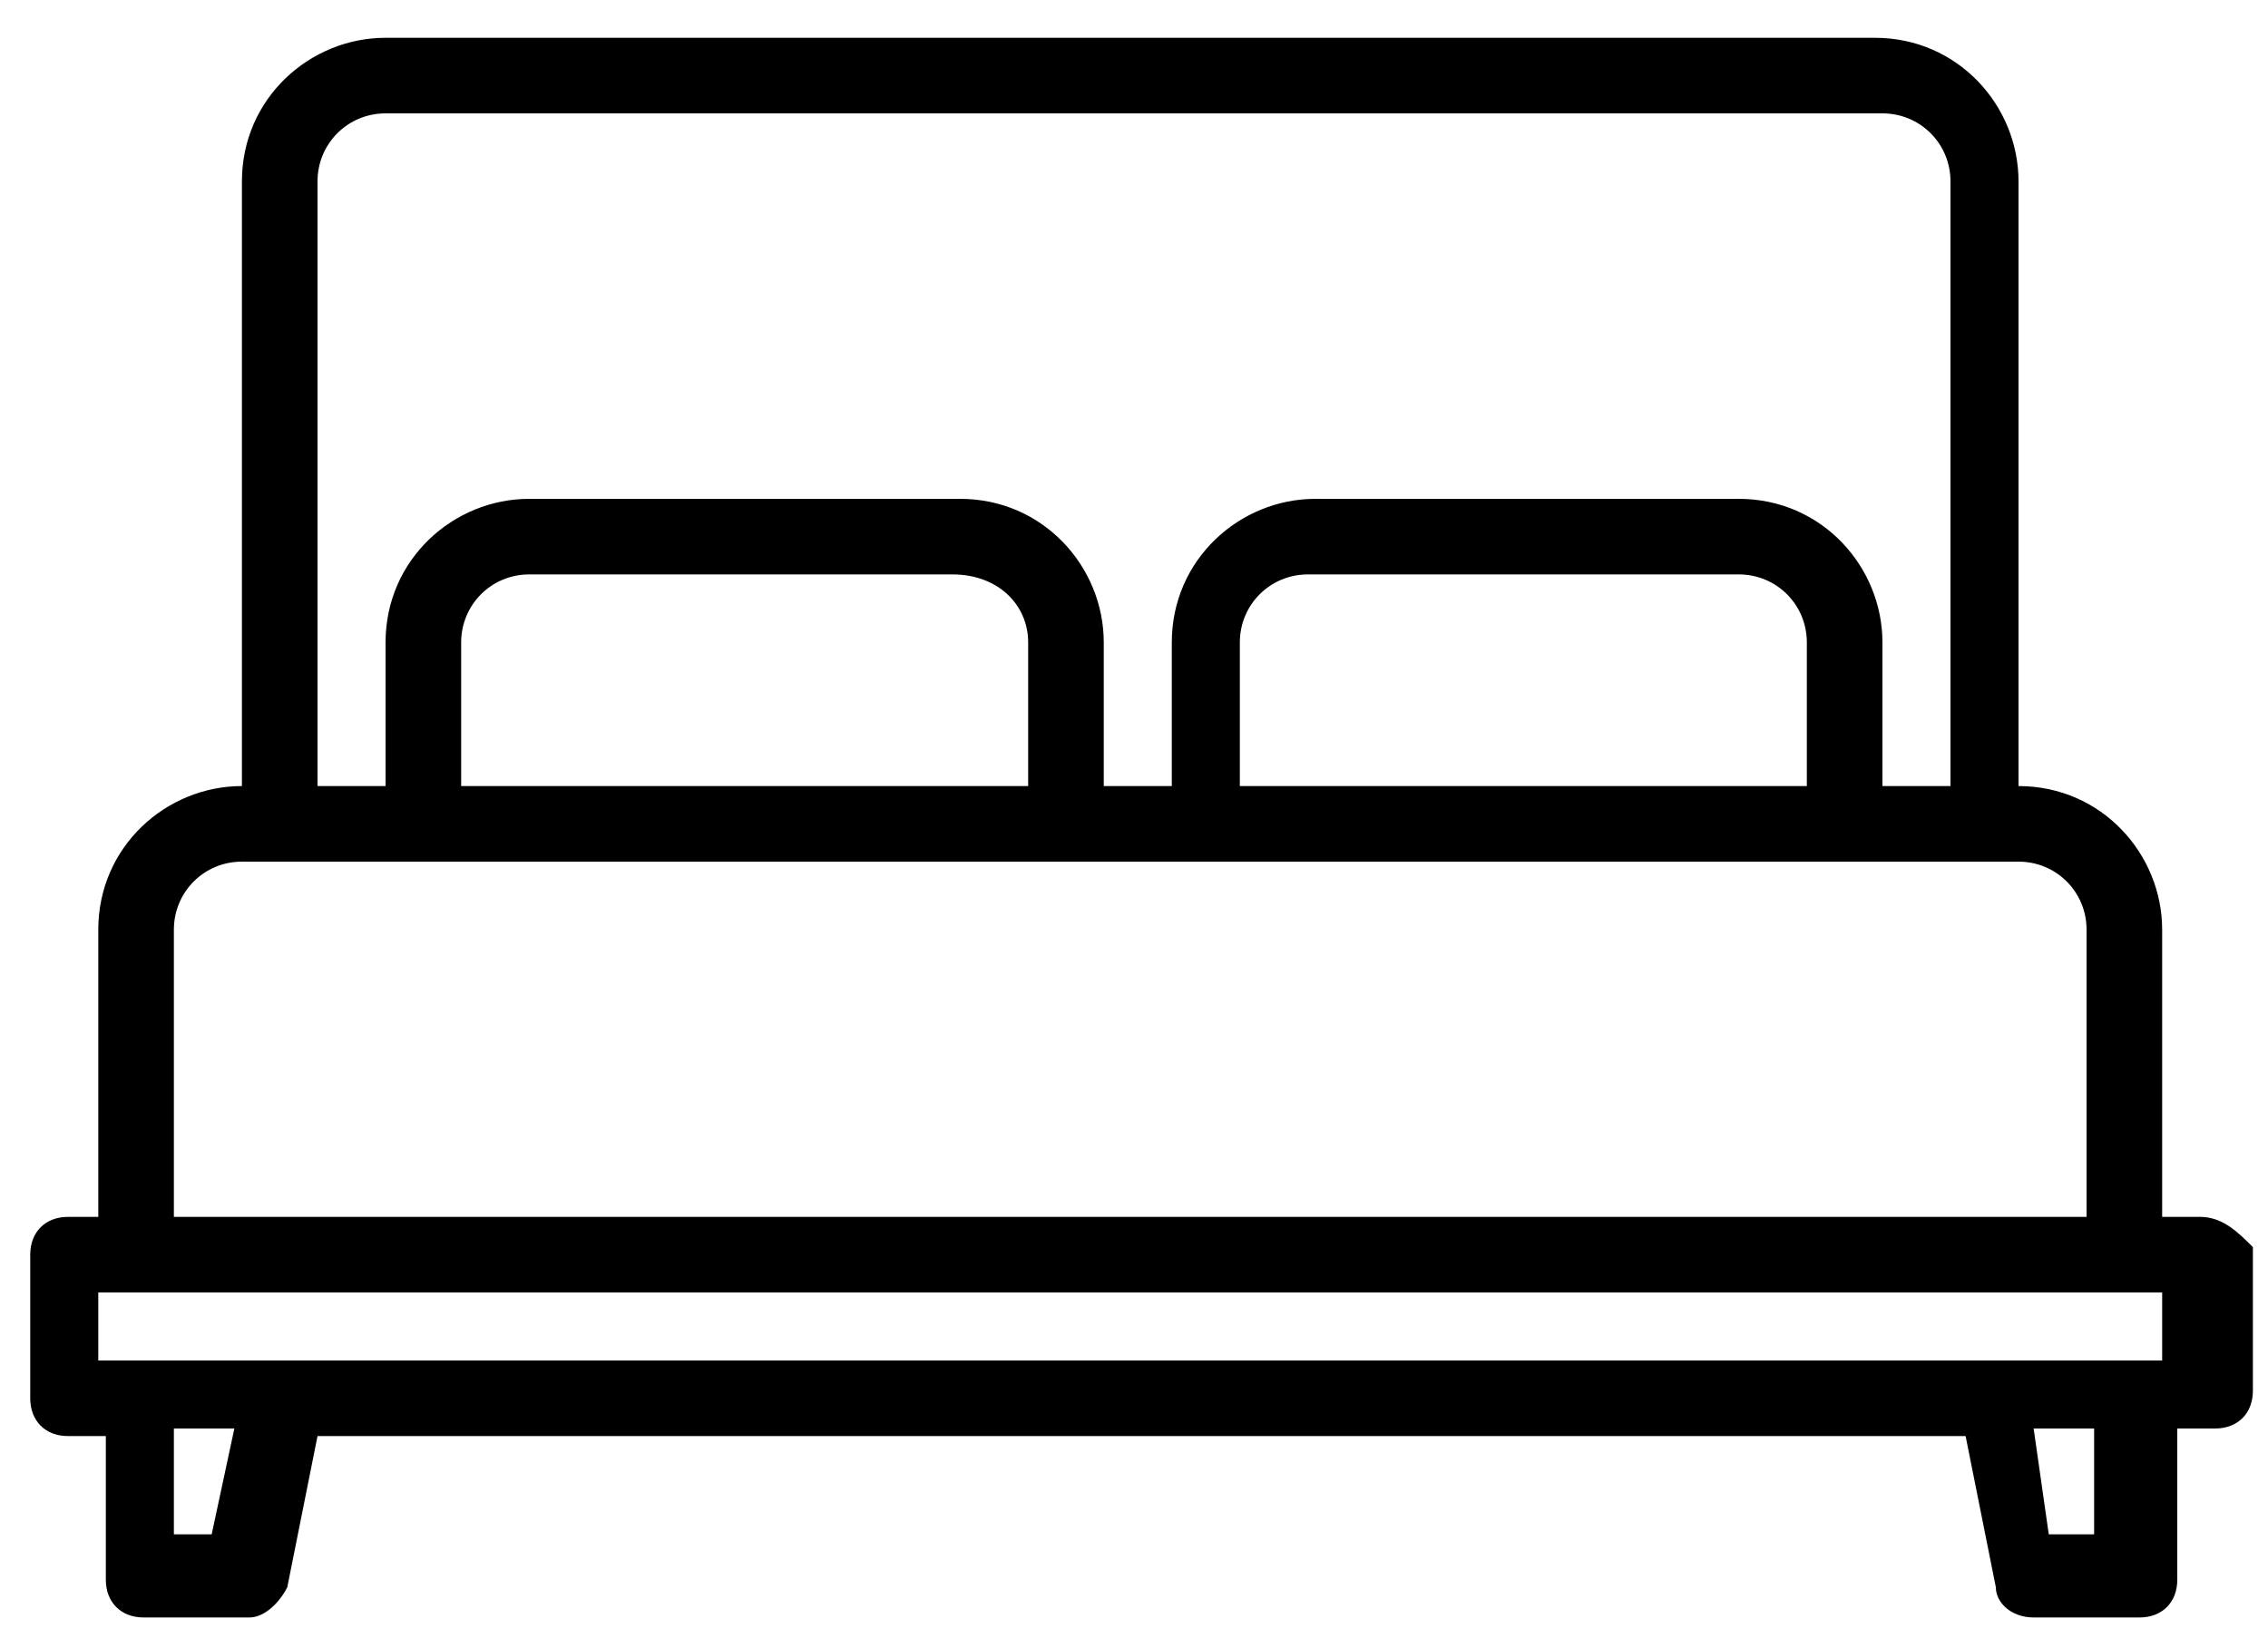 <?xml version="1.0" encoding="utf-8"?>
<!-- Generator: Adobe Illustrator 25.4.1, SVG Export Plug-In . SVG Version: 6.00 Build 0)  -->
<svg version="1.1" id="Layer_1" xmlns="http://www.w3.org/2000/svg" xmlns:xlink="http://www.w3.org/1999/xlink" x="0px" y="0px"
	 viewBox="0 0 30 21.8" style="enable-background:new 0 0 30 21.8;" xml:space="preserve">
<path d="M29.1,16.1h-0.5v-3.8c0-1-0.8-1.9-1.9-1.9v-8c0-1-0.8-1.9-1.9-1.9H5.1c-1,0-1.9,0.8-1.9,1.9v8c-1,0-1.9,0.8-1.9,1.9v3.8H0.9
	c-0.3,0-0.5,0.2-0.5,0.5v1.9c0,0.3,0.2,0.5,0.5,0.5h0.5v1.9c0,0.3,0.2,0.5,0.5,0.5h1.4c0.2,0,0.4-0.2,0.5-0.4l0.4-2H26l0.4,2
	c0,0.2,0.2,0.4,0.5,0.4h1.4c0.3,0,0.5-0.2,0.5-0.5v-2h0.5c0.3,0,0.5-0.2,0.5-0.5v-1.9C29.6,16.3,29.4,16.1,29.1,16.1z M4.2,2.4
	c0-0.5,0.4-0.9,0.9-0.9h19.8c0.5,0,0.9,0.4,0.9,0.9v8h-0.9V8.5c0-1-0.8-1.9-1.9-1.9h-5.6c-1,0-1.9,0.8-1.9,1.9v1.9h-0.9V8.5
	c0-1-0.8-1.9-1.9-1.9H7c-1,0-1.9,0.8-1.9,1.9v1.9H4.2V2.4z M23.9,8.5v1.9h-7.5V8.5c0-0.5,0.4-0.9,0.9-0.9H23
	C23.5,7.6,23.9,8,23.9,8.5z M13.6,8.5v1.9H6.1V8.5C6.1,8,6.5,7.6,7,7.6h5.6C13.2,7.6,13.6,8,13.6,8.5z M2.3,12.3
	c0-0.5,0.4-0.9,0.9-0.9h23.5c0.5,0,0.9,0.4,0.9,0.9v3.8H2.3V12.3z M2.8,20.3H2.3v-1.4h0.8L2.8,20.3z M27.7,20.3h-0.6l-0.2-1.4h0.8
	C27.7,18.9,27.7,20.3,27.7,20.3z M28.7,18H1.3v-0.9h27.3V18H28.7z"/>
</svg>
